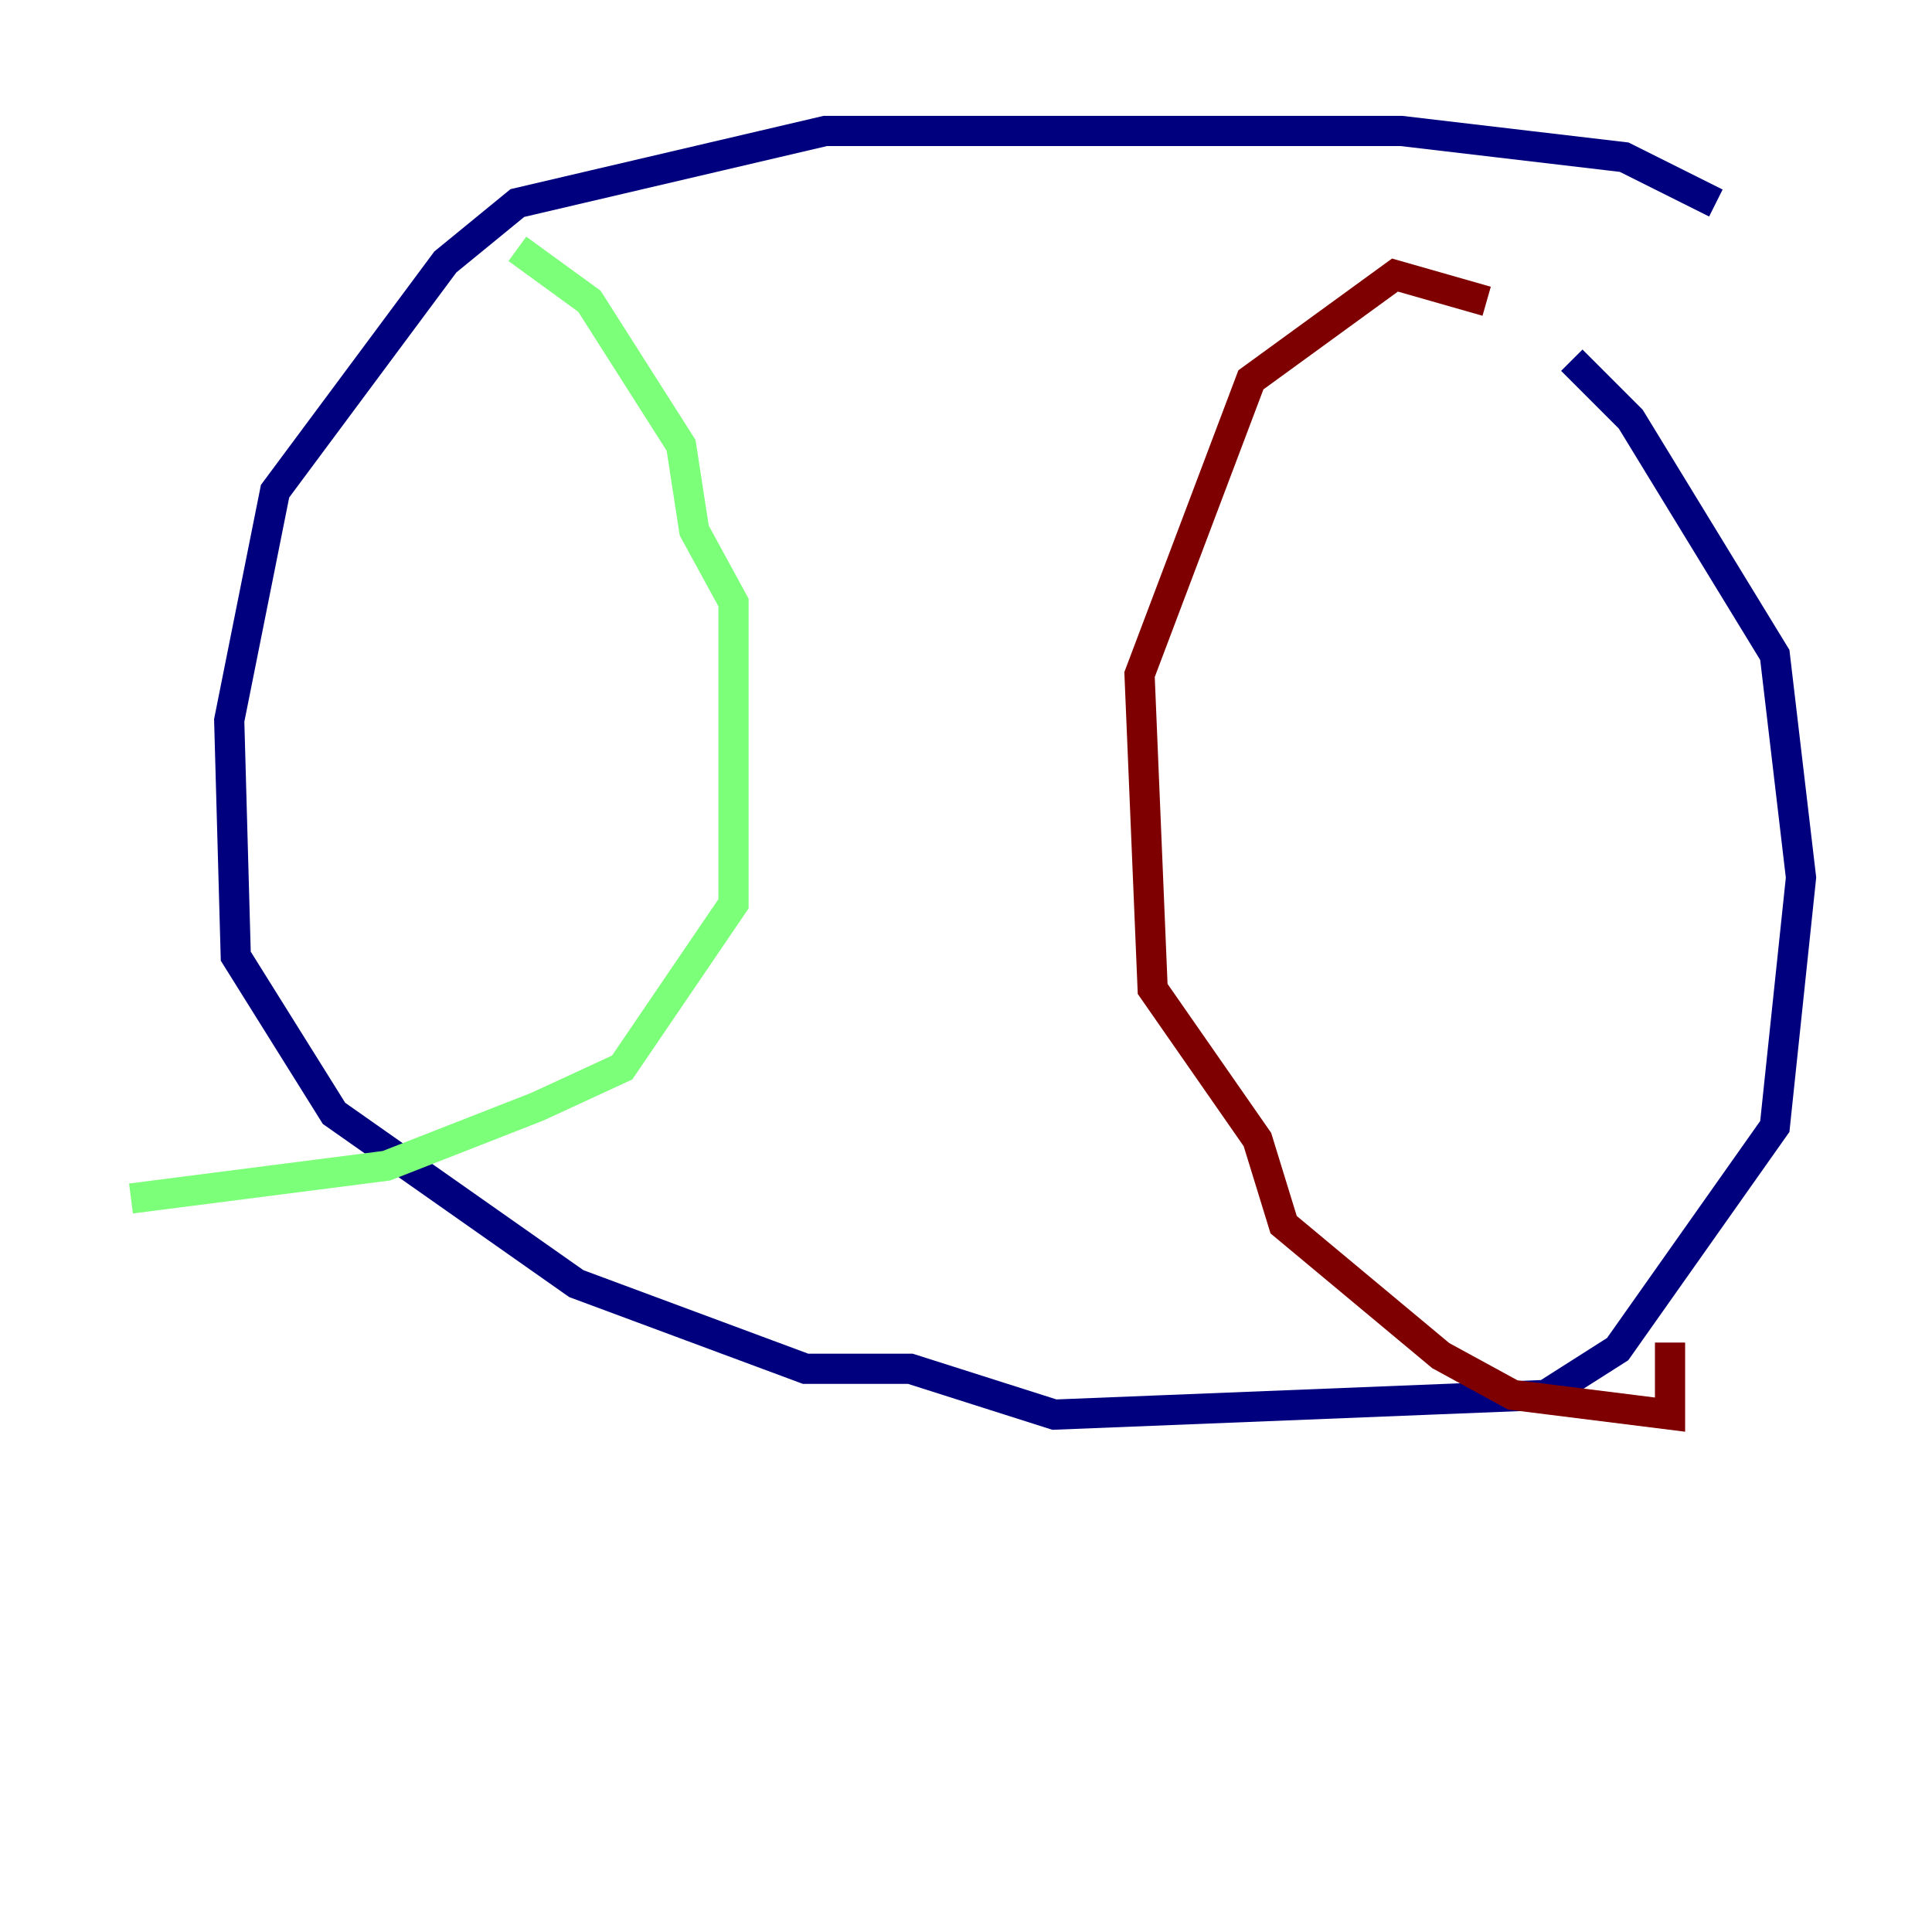 <?xml version="1.0" encoding="utf-8" ?>
<svg baseProfile="tiny" height="128" version="1.2" viewBox="0,0,128,128" width="128" xmlns="http://www.w3.org/2000/svg" xmlns:ev="http://www.w3.org/2001/xml-events" xmlns:xlink="http://www.w3.org/1999/xlink"><defs /><polyline fill="none" points="113.681,13.451 107.607,10.414 92.854,8.678 54.671,8.678 34.278,13.451 29.505,17.356 18.224,32.542 15.186,47.729 15.62,63.349 22.129,73.763 38.183,85.044 53.37,90.685 60.312,90.685 69.858,93.722 102.4,92.42 107.173,89.383 117.586,74.63 119.322,58.142 117.586,43.39 108.041,27.77 104.136,23.864" stroke="#00007f" stroke-width="2" /><polyline fill="none" points="34.278,16.488 39.051,19.959 45.125,29.505 45.993,35.146 48.597,39.919 48.597,59.878 41.22,70.725 35.58,73.329 25.6,77.234 8.678,79.403" stroke="#7cff79" stroke-width="2" /><polyline fill="none" points="98.495,19.959 92.42,18.224 82.875,25.166 75.498,44.691 76.366,65.519 83.308,75.498 85.044,81.139 95.458,89.817 100.231,92.42 110.644,93.722 110.644,88.949" stroke="#7f0000" stroke-width="2" /></svg>